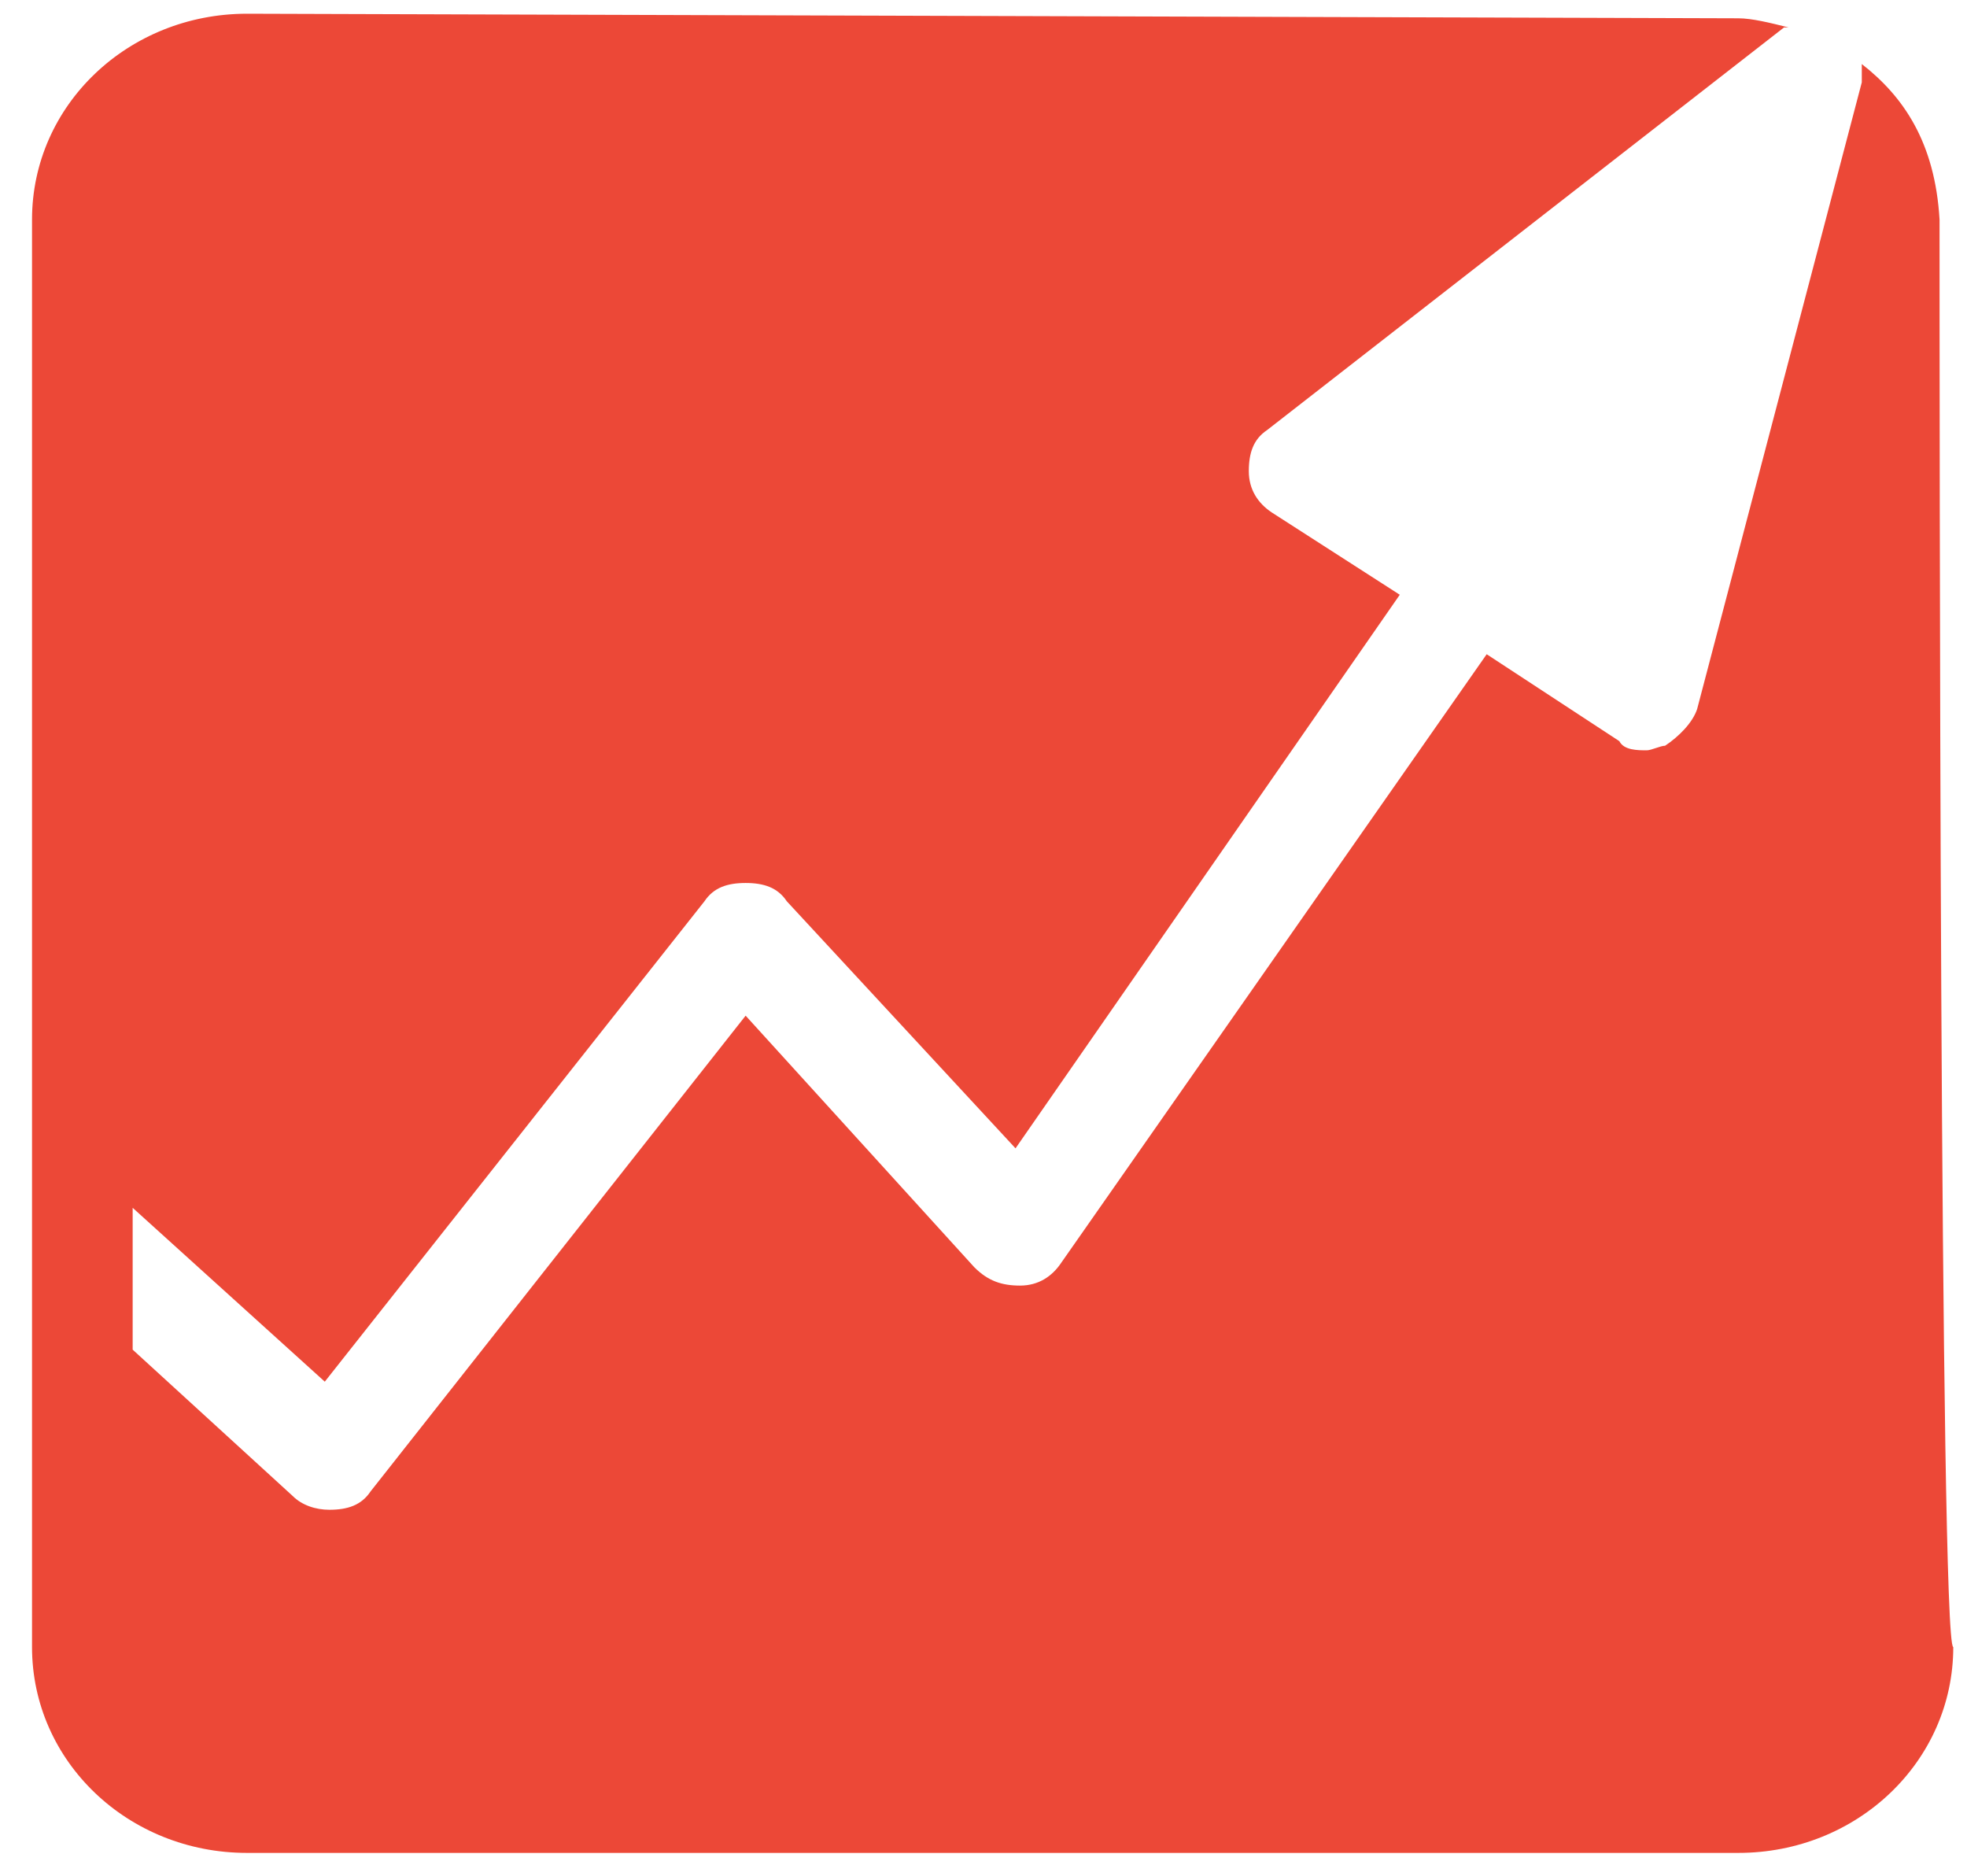 <?xml version="1.0" encoding="utf-8"?>
<!-- Generator: Adobe Illustrator 19.0.0, SVG Export Plug-In . SVG Version: 6.00 Build 0)  -->
<svg version="1.1" id="图层_1" xmlns="http://www.w3.org/2000/svg" xmlns:xlink="http://www.w3.org/1999/xlink" x="0px" y="0px"
	 viewBox="-478 180 43 41" style="enable-background:new -478 180 43 41;" xml:space="preserve">
<style type="text/css">
	.st0{fill:#EC4837;}
</style>
<title>pruduct02</title>
<desc>Created with Sketch.</desc>
<path class="st0" d="M-435.6,184.8c-0.1-1.7-0.8-2.7-1.7-3.4c0,0.1,0,0.2,0,0.4l-3.6,13.7c-0.1,0.3-0.4,0.6-0.7,0.8
	c-0.1,0-0.3,0.1-0.4,0.1c-0.2,0-0.5,0-0.6-0.2l-2.9-1.9l-9.3,13.3c-0.2,0.3-0.5,0.5-0.9,0.5c-0.4,0-0.7-0.1-1-0.4l-5-5.5l-8.2,10.4
	c-0.2,0.3-0.5,0.4-0.9,0.4c-0.3,0-0.6-0.1-0.8-0.3l-3.5-3.2l0-3.1l4.2,3.8l8.3-10.5c0.2-0.3,0.5-0.4,0.9-0.4c0.4,0,0.7,0.1,0.9,0.4
	l5,5.4l8.4-12.1l-2.8-1.8c-0.3-0.2-0.5-0.5-0.5-0.9c0-0.4,0.1-0.7,0.4-0.9l11.3-8.8c0,0,0,0,0.1,0c-0.4-0.1-0.8-0.2-1.1-0.2
	l-32.6-0.1c-2.6,0-4.7,2-4.7,4.5V216c0,2.5,2.1,4.5,4.7,4.5h32.6c2.6,0,4.7-2,4.7-4.5C-435.6,216-435.6,188.1-435.6,184.8z"/>
</svg>
